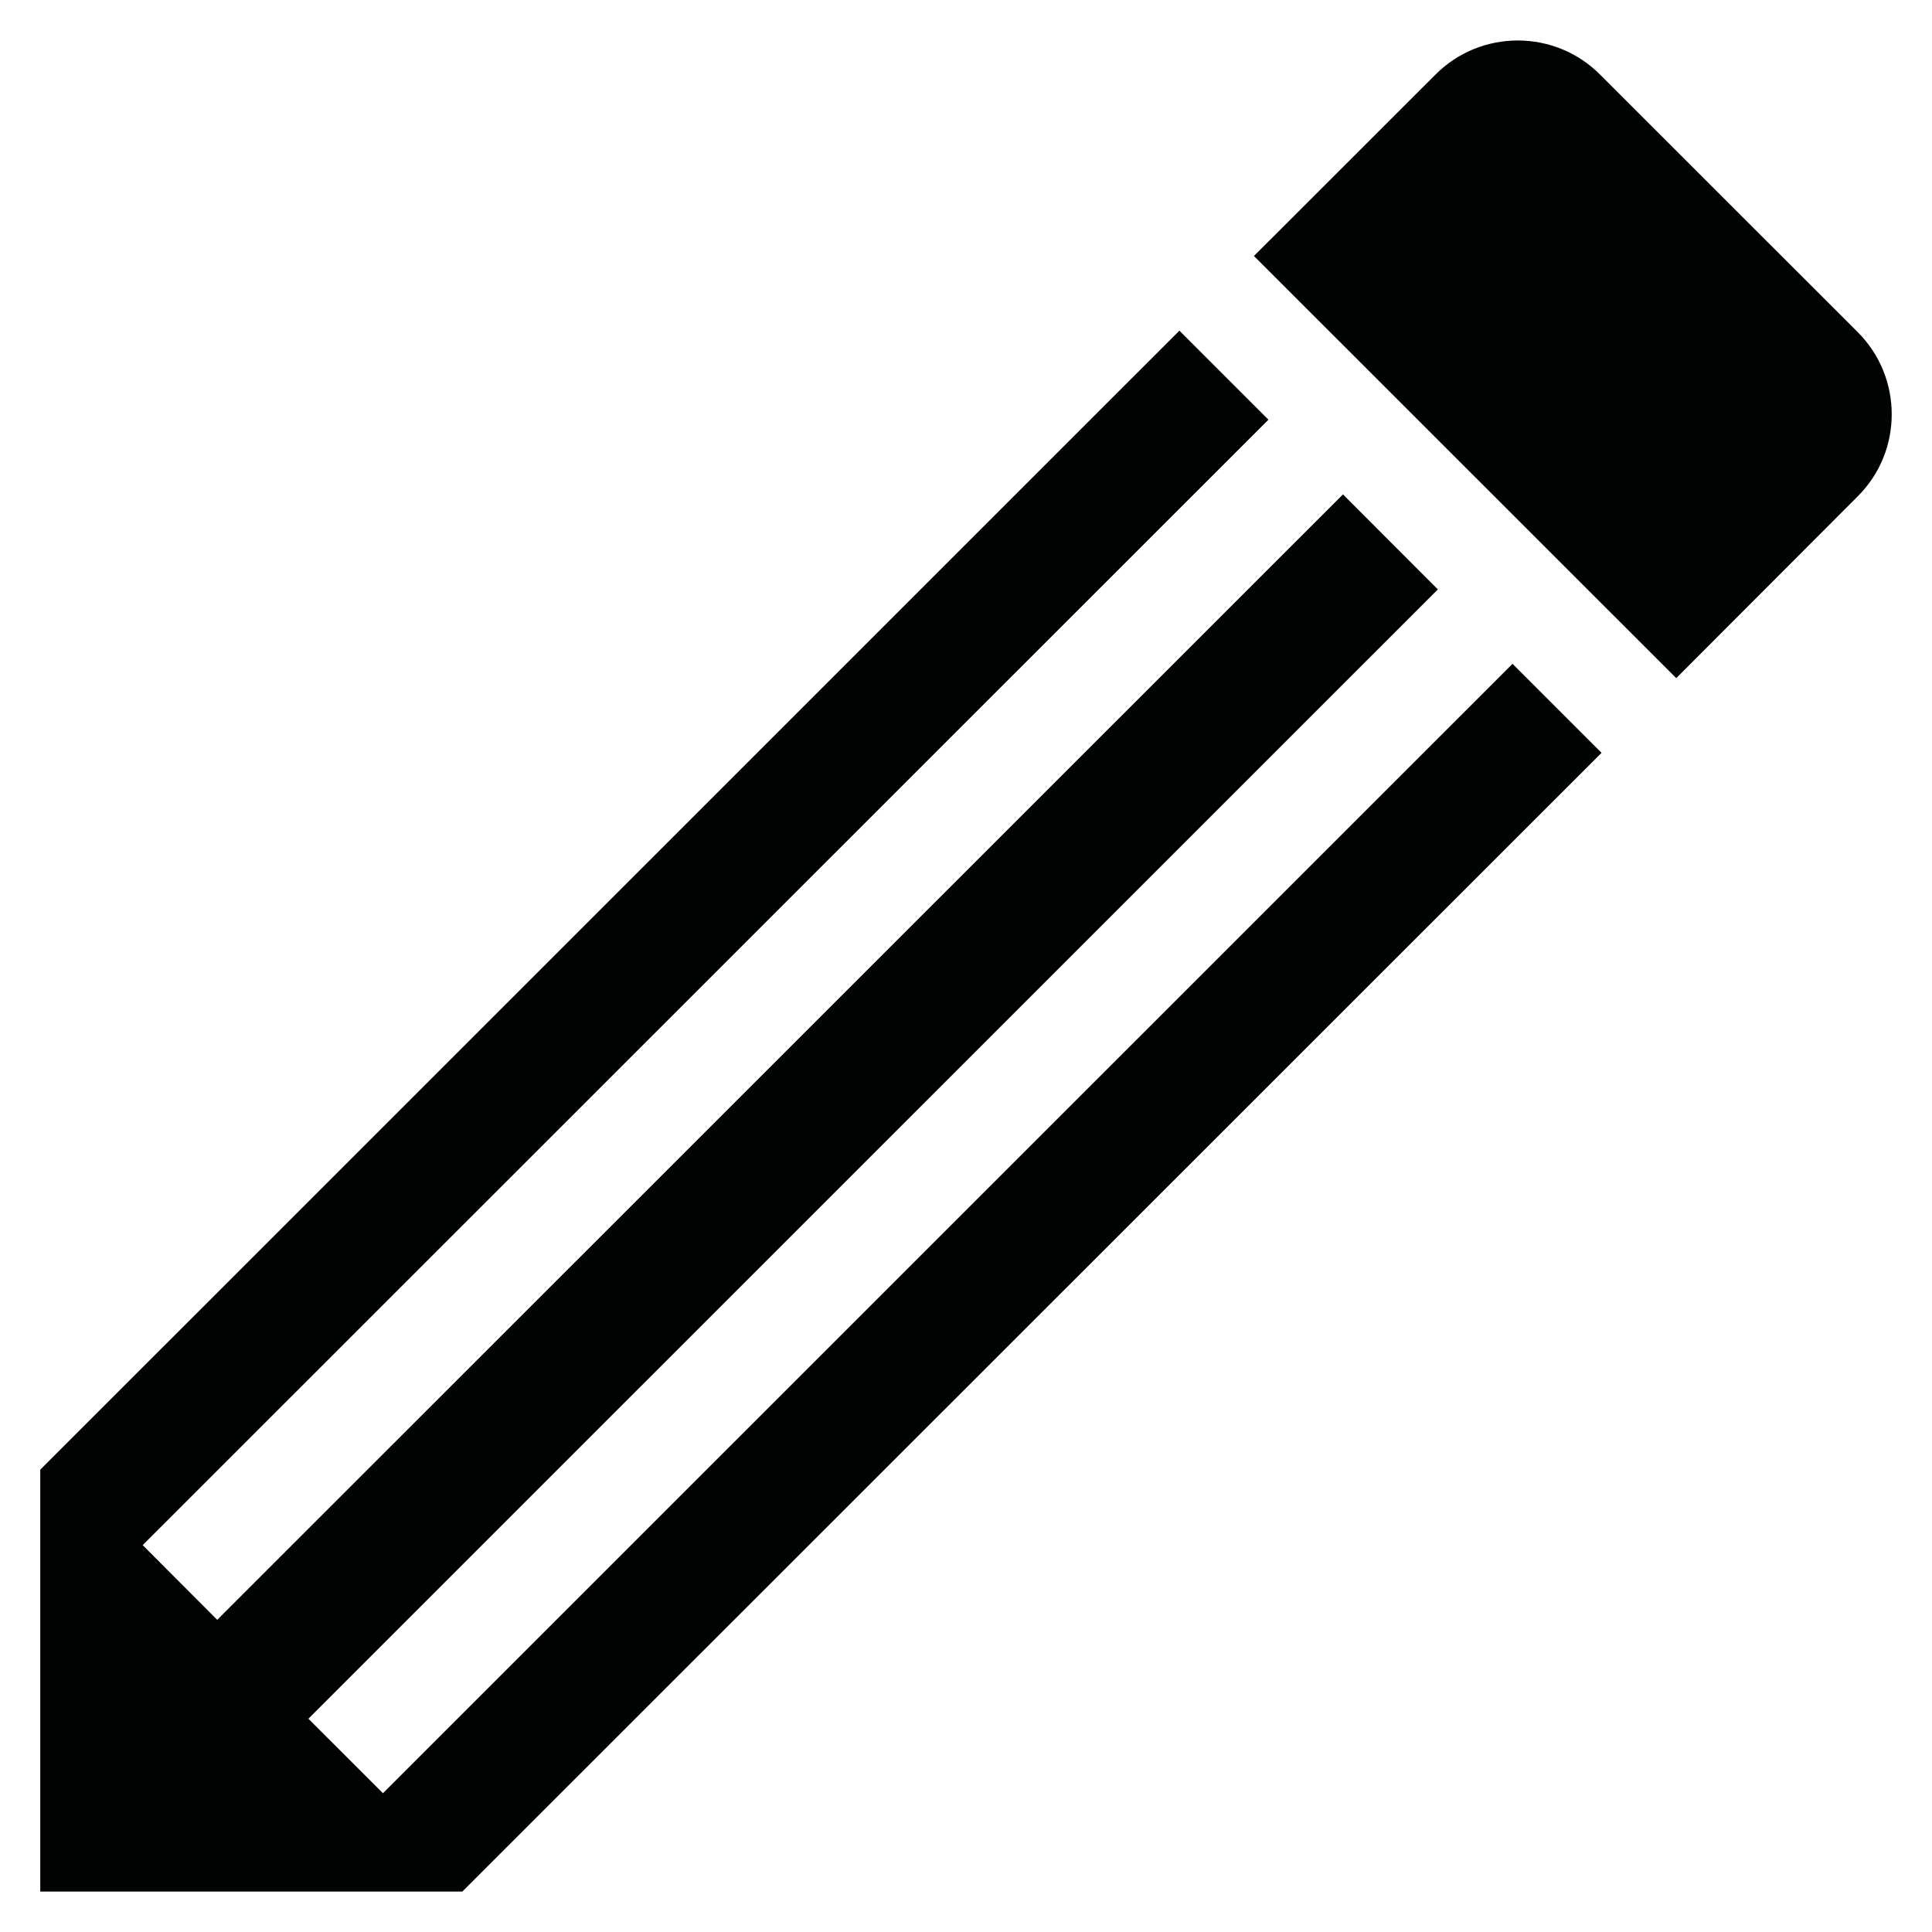 <?xml version="1.0" encoding="UTF-8" standalone="no"?>
<svg
   xmlns:dc="http://purl.org/dc/elements/1.1/"
   xmlns:cc="http://creativecommons.org/ns#"
   xmlns:rdf="http://www.w3.org/1999/02/22-rdf-syntax-ns#"
   xmlns:svg="http://www.w3.org/2000/svg"
   xmlns="http://www.w3.org/2000/svg"
   xmlns:sodipodi="http://sodipodi.sourceforge.net/DTD/sodipodi-0.dtd"
   xmlns:inkscape="http://www.inkscape.org/namespaces/inkscape"
   width="48"
   height="48"
   viewBox="0 0 48 48"
   id="svg33321"
   version="1.1"
   inkscape:version="0.91 r13725"
   sodipodi:docname="cad-object-edit.svg">
  <defs
     id="defs33327" />
  <sodipodi:namedview
     pagecolor="#ffffff"
     bordercolor="#666666"
     borderopacity="1"
     objecttolerance="10"
     gridtolerance="10"
     guidetolerance="10"
     inkscape:pageopacity="0"
     inkscape:pageshadow="2"
     inkscape:window-width="1792"
     inkscape:window-height="1071"
     id="namedview33325"
     showgrid="false"
     inkscape:zoom="18.020833"
     inkscape:cx="24"
     inkscape:cy="24"
     inkscape:window-x="0"
     inkscape:window-y="0"
     inkscape:window-maximized="1"
     inkscape:current-layer="svg33321" />
  <path
     d="M 11.488,46.994 39.79,18.704 37.578,16.492 9.514,44.552 7.662,42.701 35.723,14.644 33.366,12.283 5.397,40.244 3.545,38.388 31.514,10.427 29.302,8.215 1,36.514 l 0,10.481 10.488,0 z M 41.646,16.848 31.154,6.36 35.669,1.848 c 1.123,-1.123 2.956,-1.123 4.079,0 l 6.409,6.406 c 1.123,1.123 1.123,2.956 0,4.075 l -4.512,4.52 z"
     id="path33323"
     inkscape:connector-curvature="0"
     style="clip-rule:evenodd;fill:#010202;fill-rule:evenodd" />
</svg>

